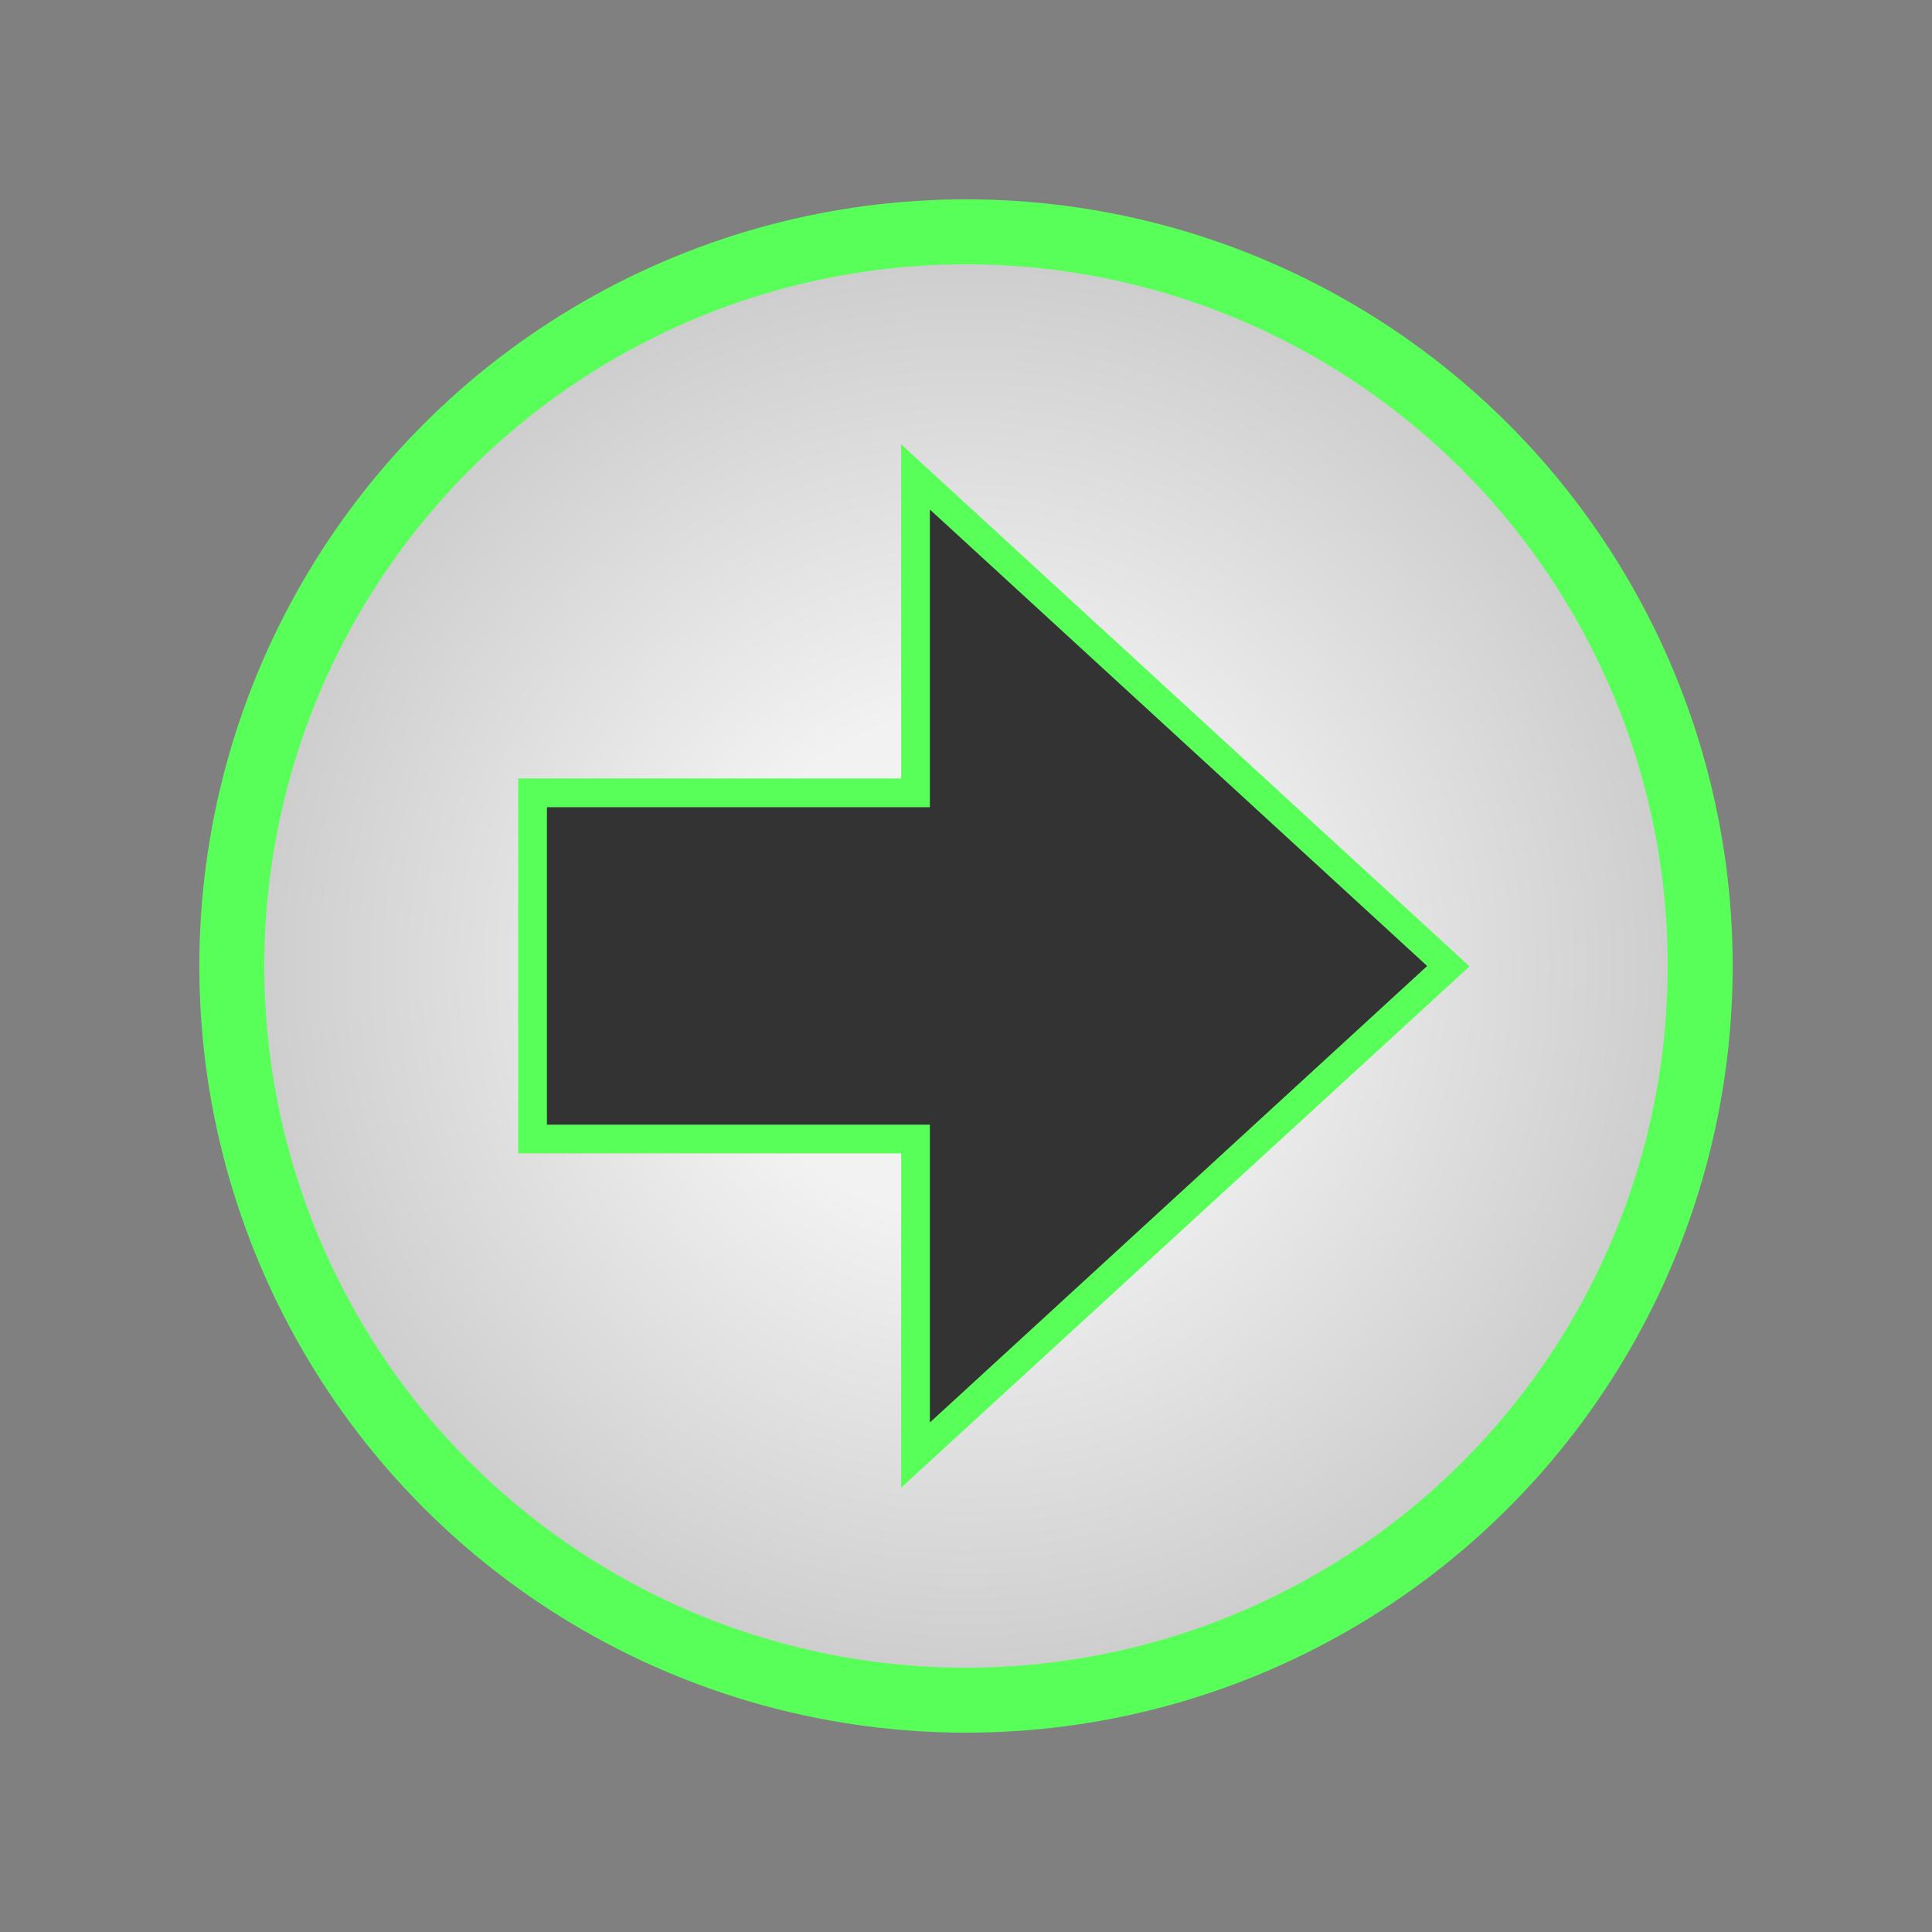 <svg xmlns="http://www.w3.org/2000/svg" xmlns:xlink="http://www.w3.org/1999/xlink" viewBox="0 0 148.68 148.68"><rect x="0" y="0" width="148.68" height="148.68" fill="#808080" stroke="none"/><defs><style>.cls-1{stroke:#58ff58;stroke-miterlimit:10;stroke-width:5px;fill:url(#New_Gradient_Swatch_9);}.cls-2{fill:#333;}.cls-3{fill:#58ff58;}</style><radialGradient id="New_Gradient_Swatch_9" cx="74.34" cy="74.34" r="56.5" gradientUnits="userSpaceOnUse"><stop offset="0.34" stop-color="#f2f2f2"/><stop offset="0.99" stop-color="#ccc"/></radialGradient></defs><g id="MULTI"><circle id="SVGID" class="cls-1" cx="74.34" cy="74.34" r="56.5"/><polygon class="cls-2" points="70.46 87.66 40.98 87.66 40.98 61.02 70.46 61.02 70.46 36.7 111.46 74.34 70.46 111.98 70.46 87.66"/><path class="cls-3" d="M71.56,39.21l38.27,35.13L71.56,109.47V86.55H42.09V62.12H71.56V39.21m-2.21-5V59.91H39.88V88.76H69.35v25.73l3.7-3.4L111.32,76l1.77-1.63-1.77-1.63L73.05,37.59l-3.7-3.4Z"/></g></svg>